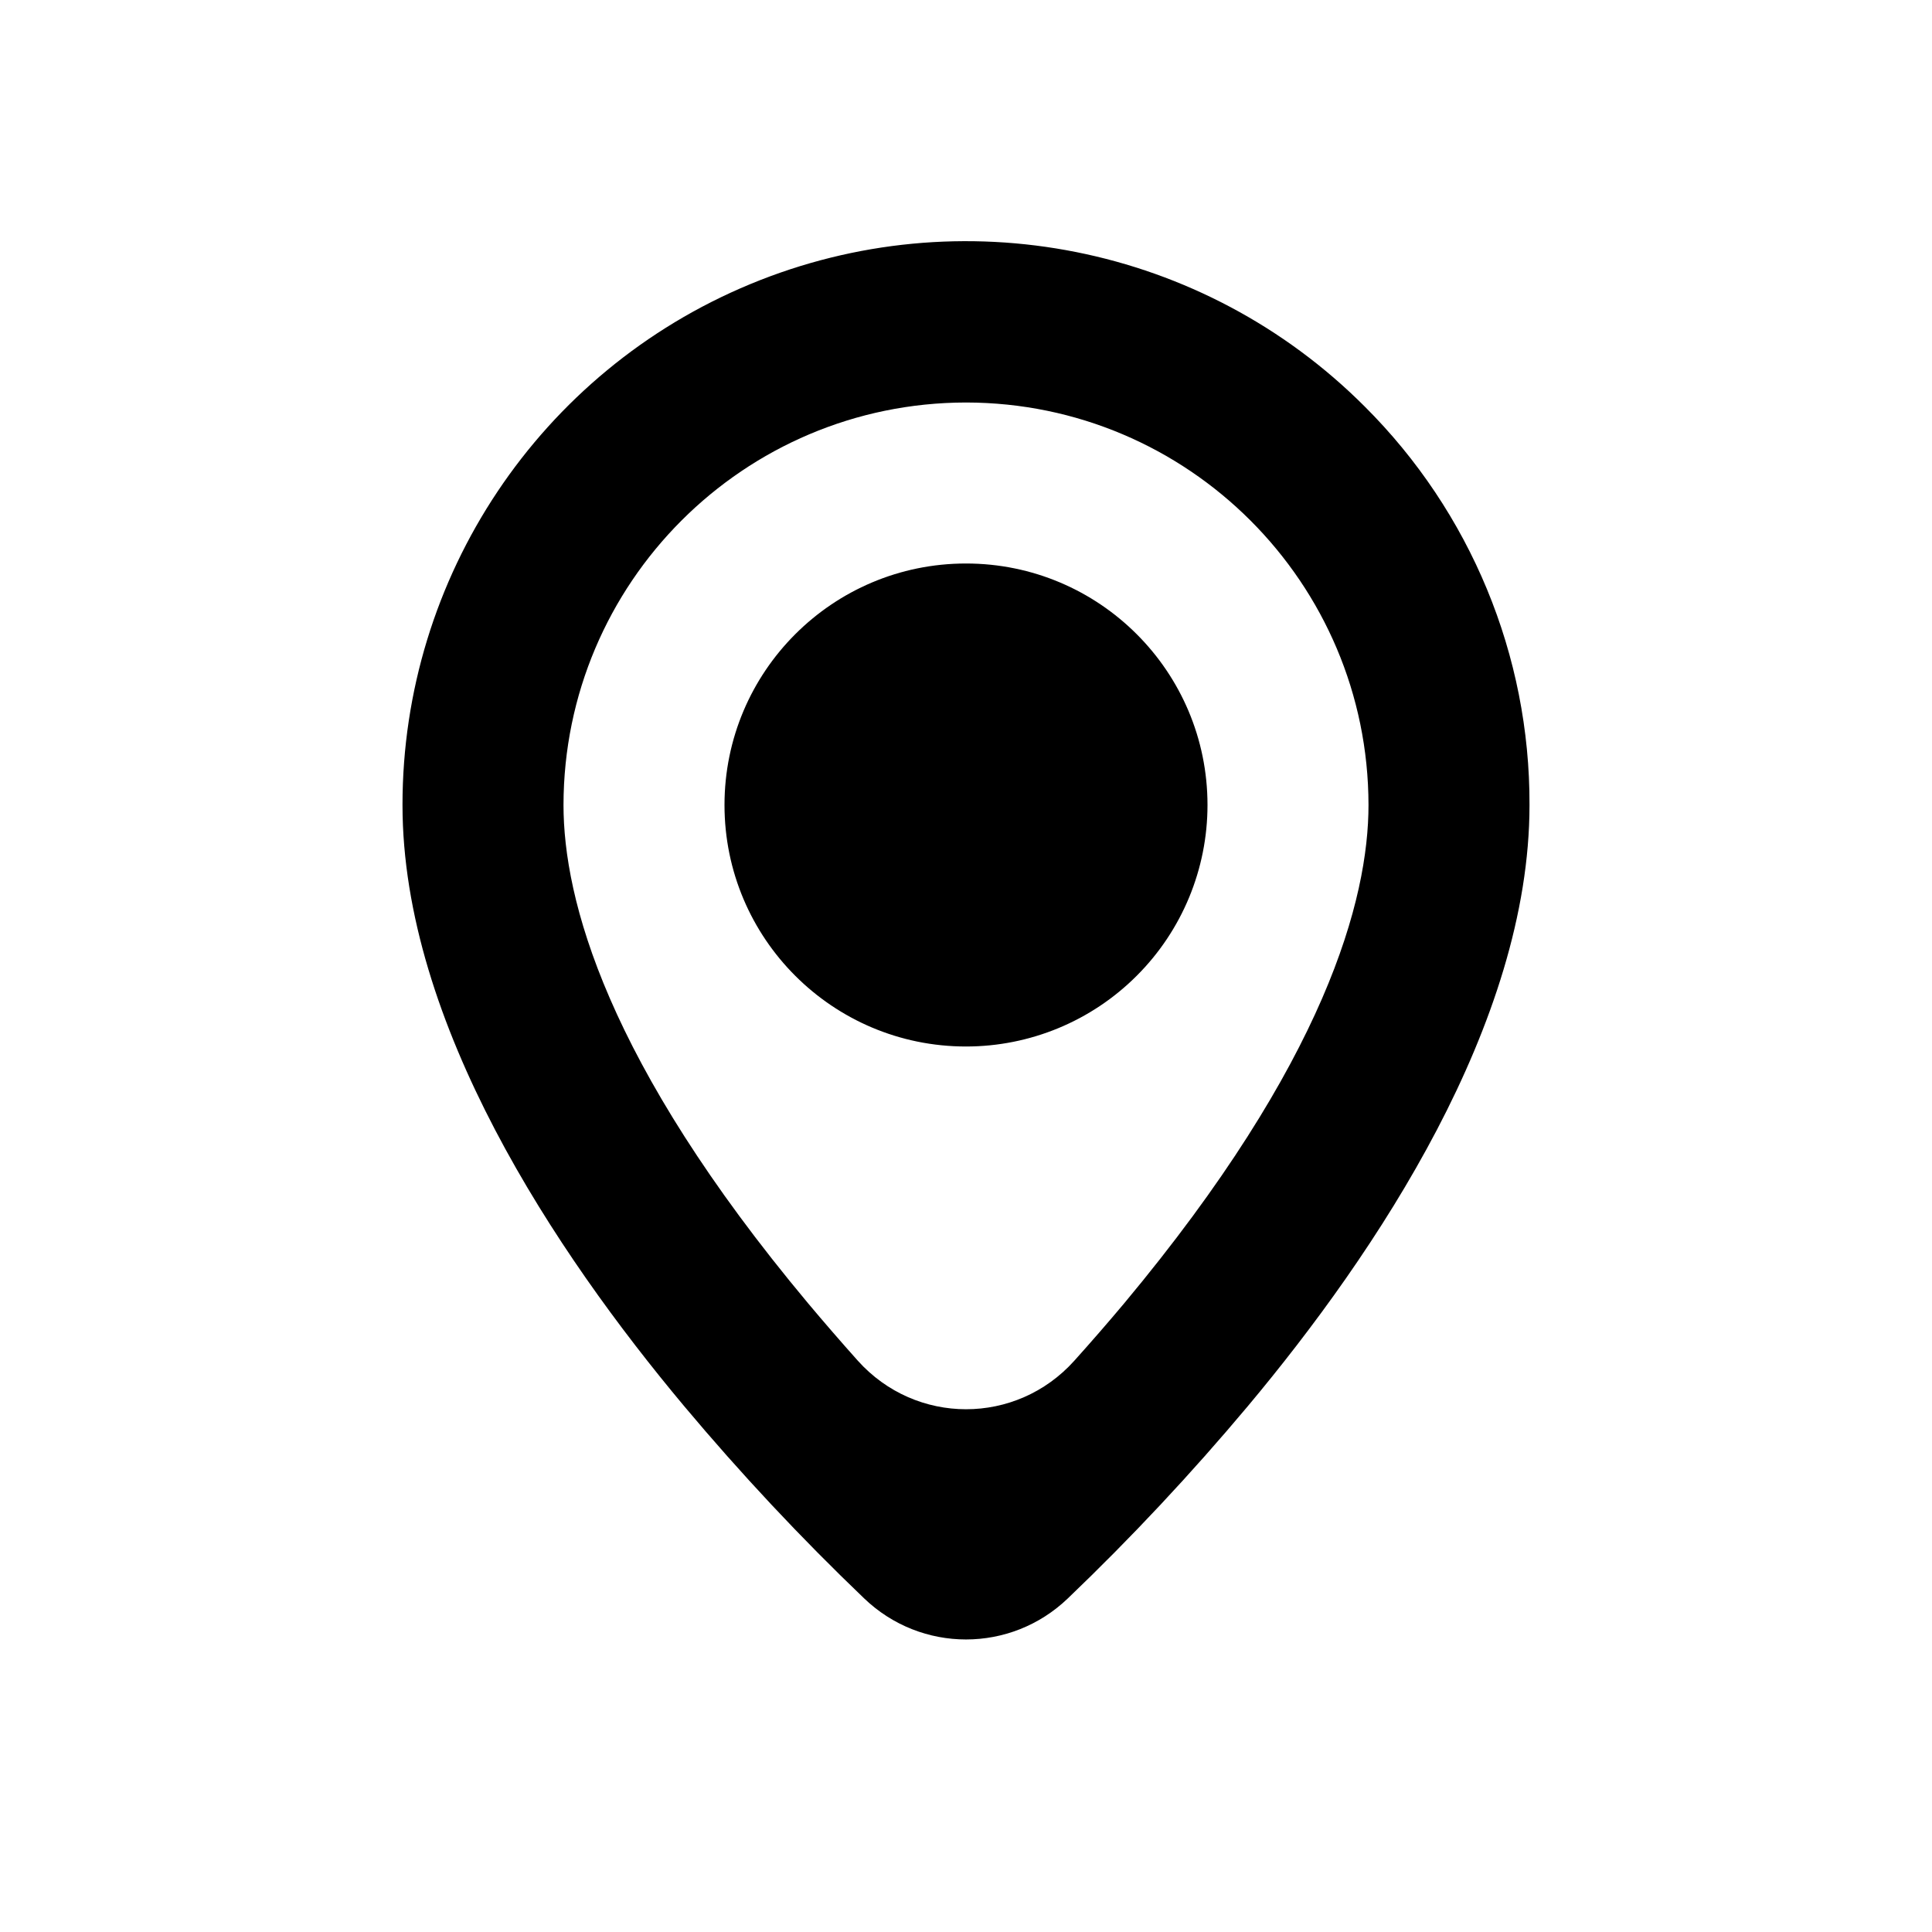 <svg width="24" height="24" viewBox="0 0 24 24" fill="none" xmlns="http://www.w3.org/2000/svg">
<path d="M13.265 19.856C12.556 20.536 11.444 20.536 10.735 19.856C9.947 19.102 9.201 18.305 8.5 17.469C6.9 15.558 5 12.712 5 10C4.999 7.168 6.704 4.613 9.321 3.529C11.938 2.445 14.95 3.045 16.952 5.049C18.268 6.36 19.006 8.142 19 10C19 12.712 17.1 15.558 15.5 17.469C14.799 18.305 14.053 19.102 13.265 19.856ZM12 5C9.24 5.003 7.003 7.24 7 10C7 11.166 7.527 13.185 10.035 16.186C10.238 16.428 10.445 16.667 10.656 16.903C11.378 17.707 12.623 17.707 13.345 16.904C13.556 16.669 13.763 16.431 13.966 16.189C16.473 13.184 17 11.165 17 10C16.997 7.24 14.76 5.003 12 5ZM12 13C10.343 13 9 11.657 9 10C9 8.343 10.343 7 12 7C13.657 7 15 8.343 15 10C15 10.796 14.684 11.559 14.121 12.121C13.559 12.684 12.796 13 12 13Z" fill="black"/>
</svg>
